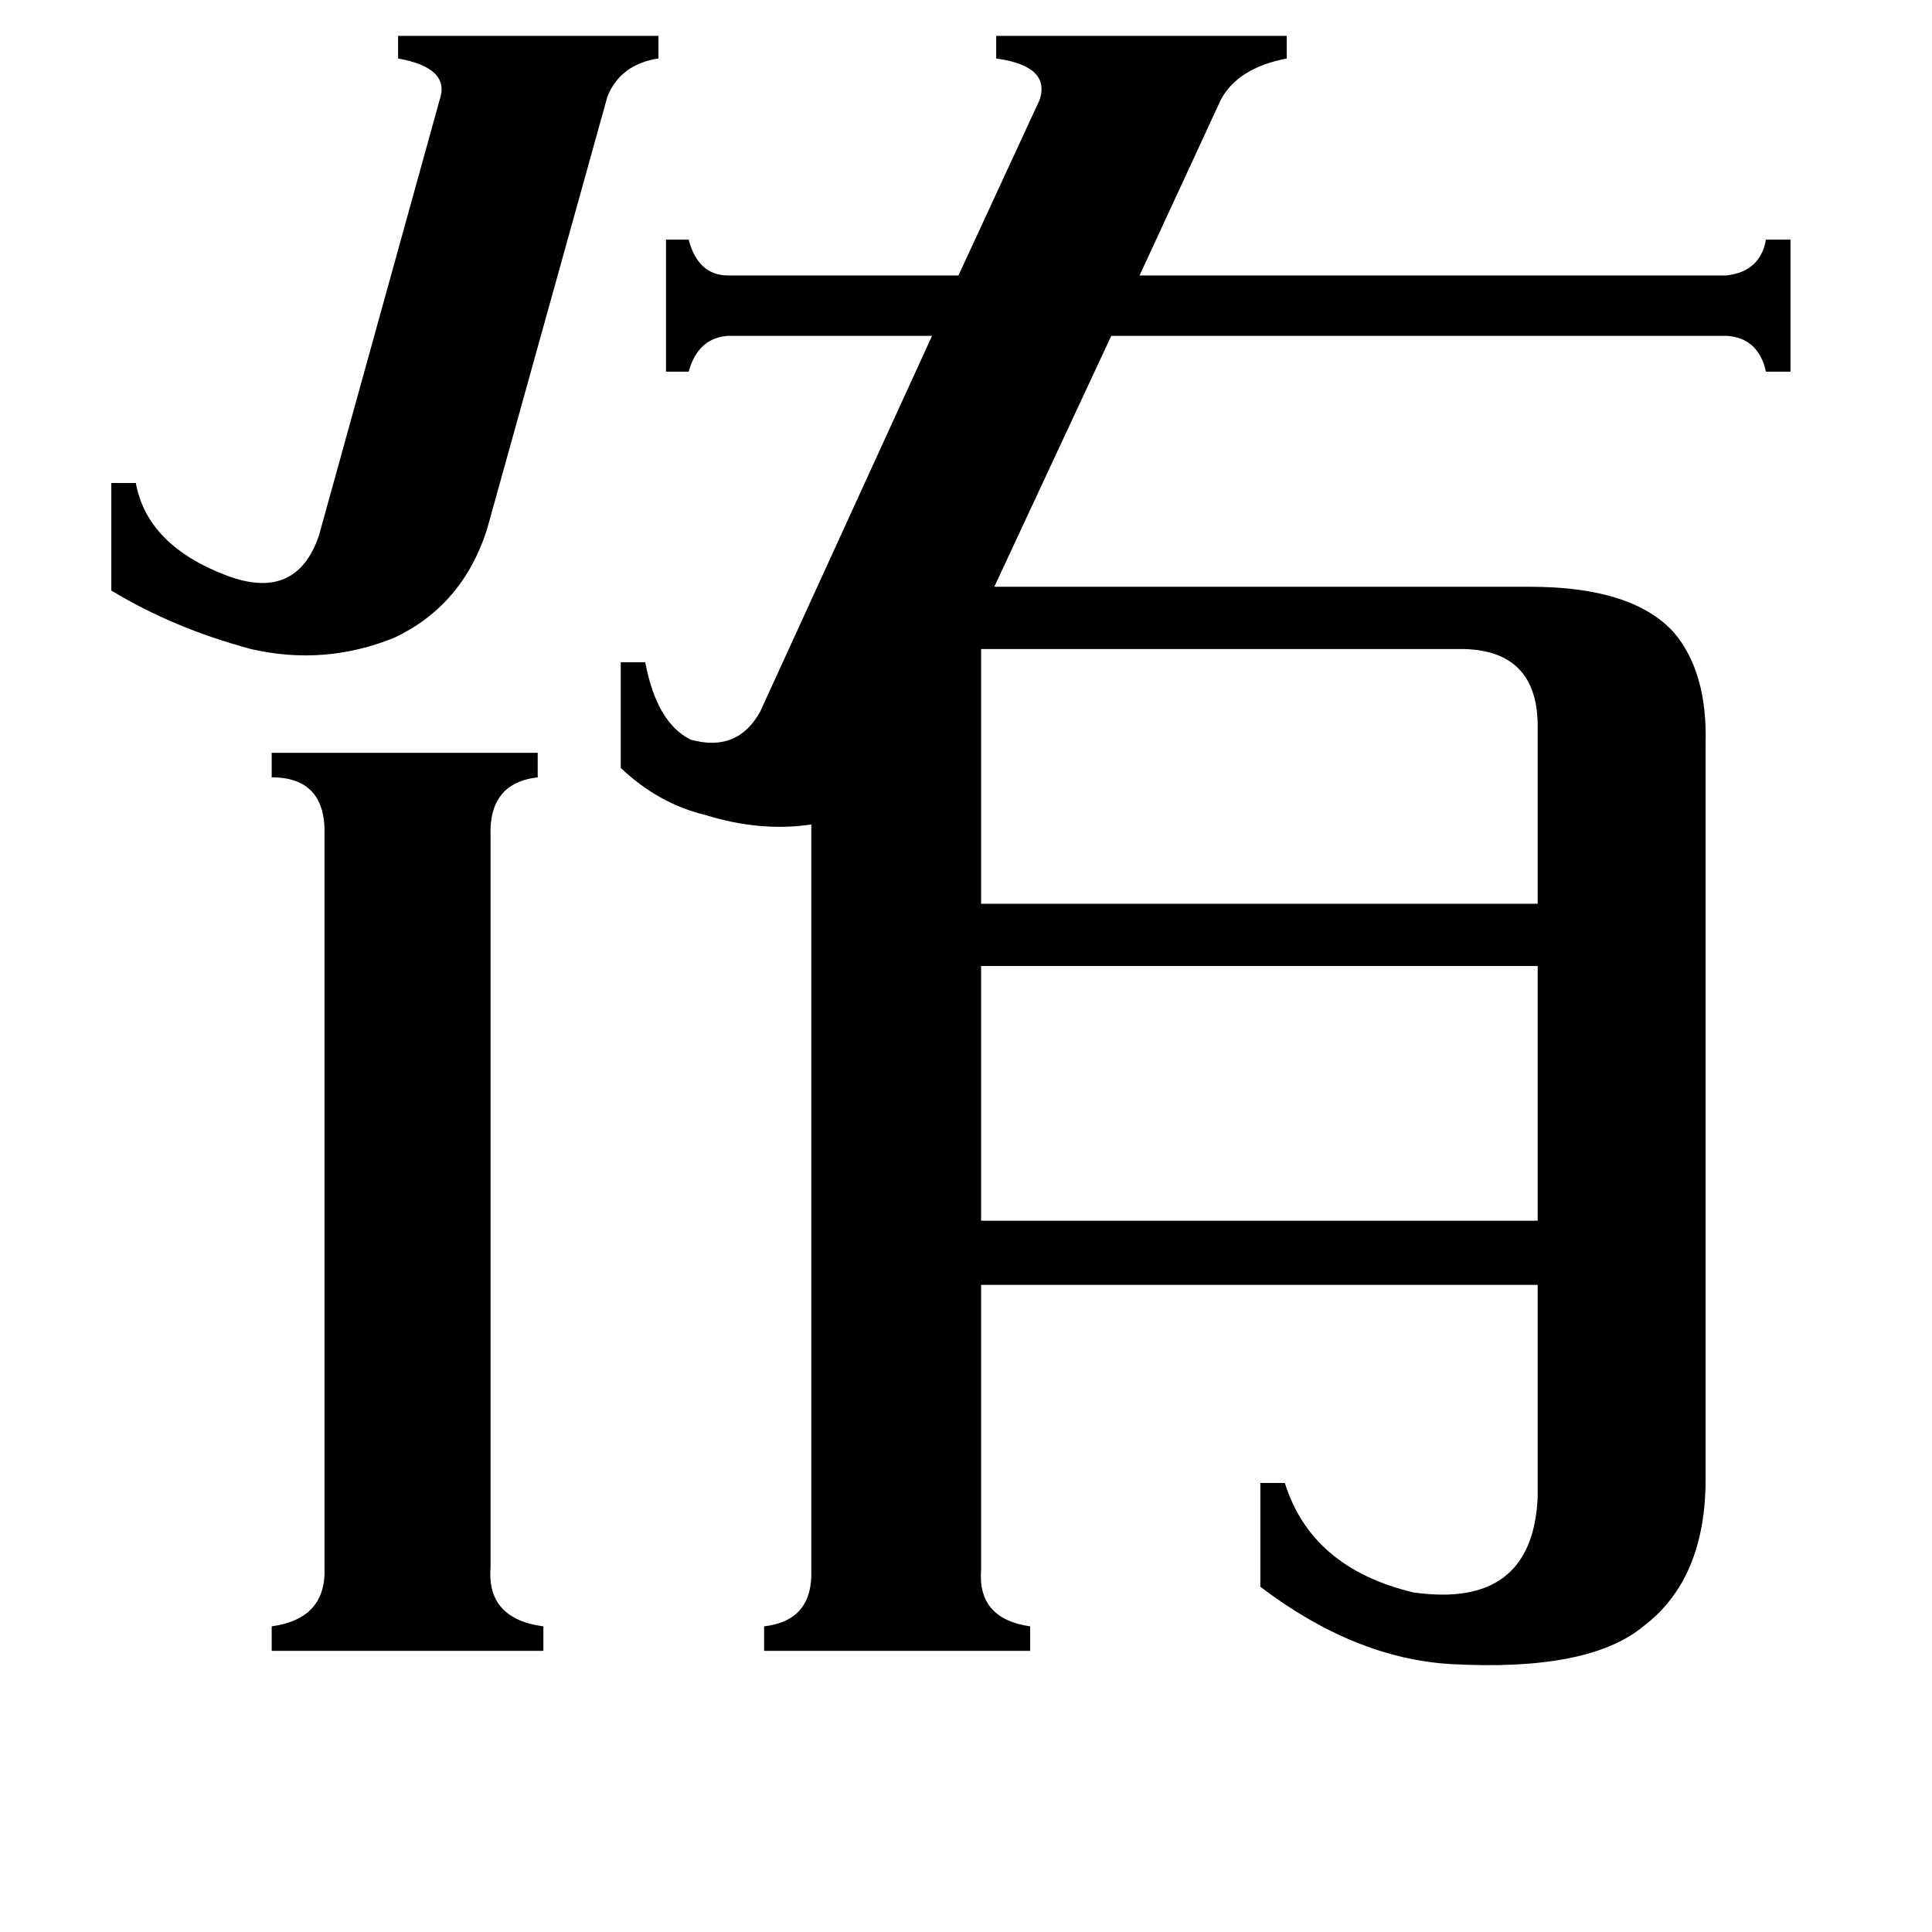 <svg xmlns="http://www.w3.org/2000/svg" viewBox="0 -800 1024 1024">
	<path fill="#000000" d="M258 -519Q245 -479 209 -462Q172 -447 133 -456Q92 -467 59 -487V-544H72Q78 -511 120 -495Q157 -481 169 -516L233 -747Q239 -764 211 -769V-781H349V-769Q329 -766 322 -749ZM520 -456V-321H815V-417Q814 -455 776 -456ZM520 -288V-153H815V-288ZM260 31Q258 58 288 62V75H144V62Q173 58 172 31V-357Q173 -388 144 -388V-401H285V-388Q259 -385 260 -357ZM520 32Q518 58 546 62V75H405V62Q431 59 430 32V-363Q403 -359 374 -368Q349 -374 329 -393V-449H342Q348 -417 366 -408Q391 -401 403 -423L494 -622H386Q370 -621 365 -603H353V-673H365Q370 -654 386 -654H508L551 -747Q557 -765 528 -769V-781H682V-769Q656 -764 647 -747L604 -654H915Q933 -656 936 -673H949V-603H936Q932 -621 915 -622H589L527 -489H811Q865 -489 887 -465Q905 -444 904 -406V-16Q904 37 871 62Q842 86 769 82Q718 79 668 41V-14H681Q695 31 749 44Q812 53 815 -6V-119H520Z"/>
</svg>